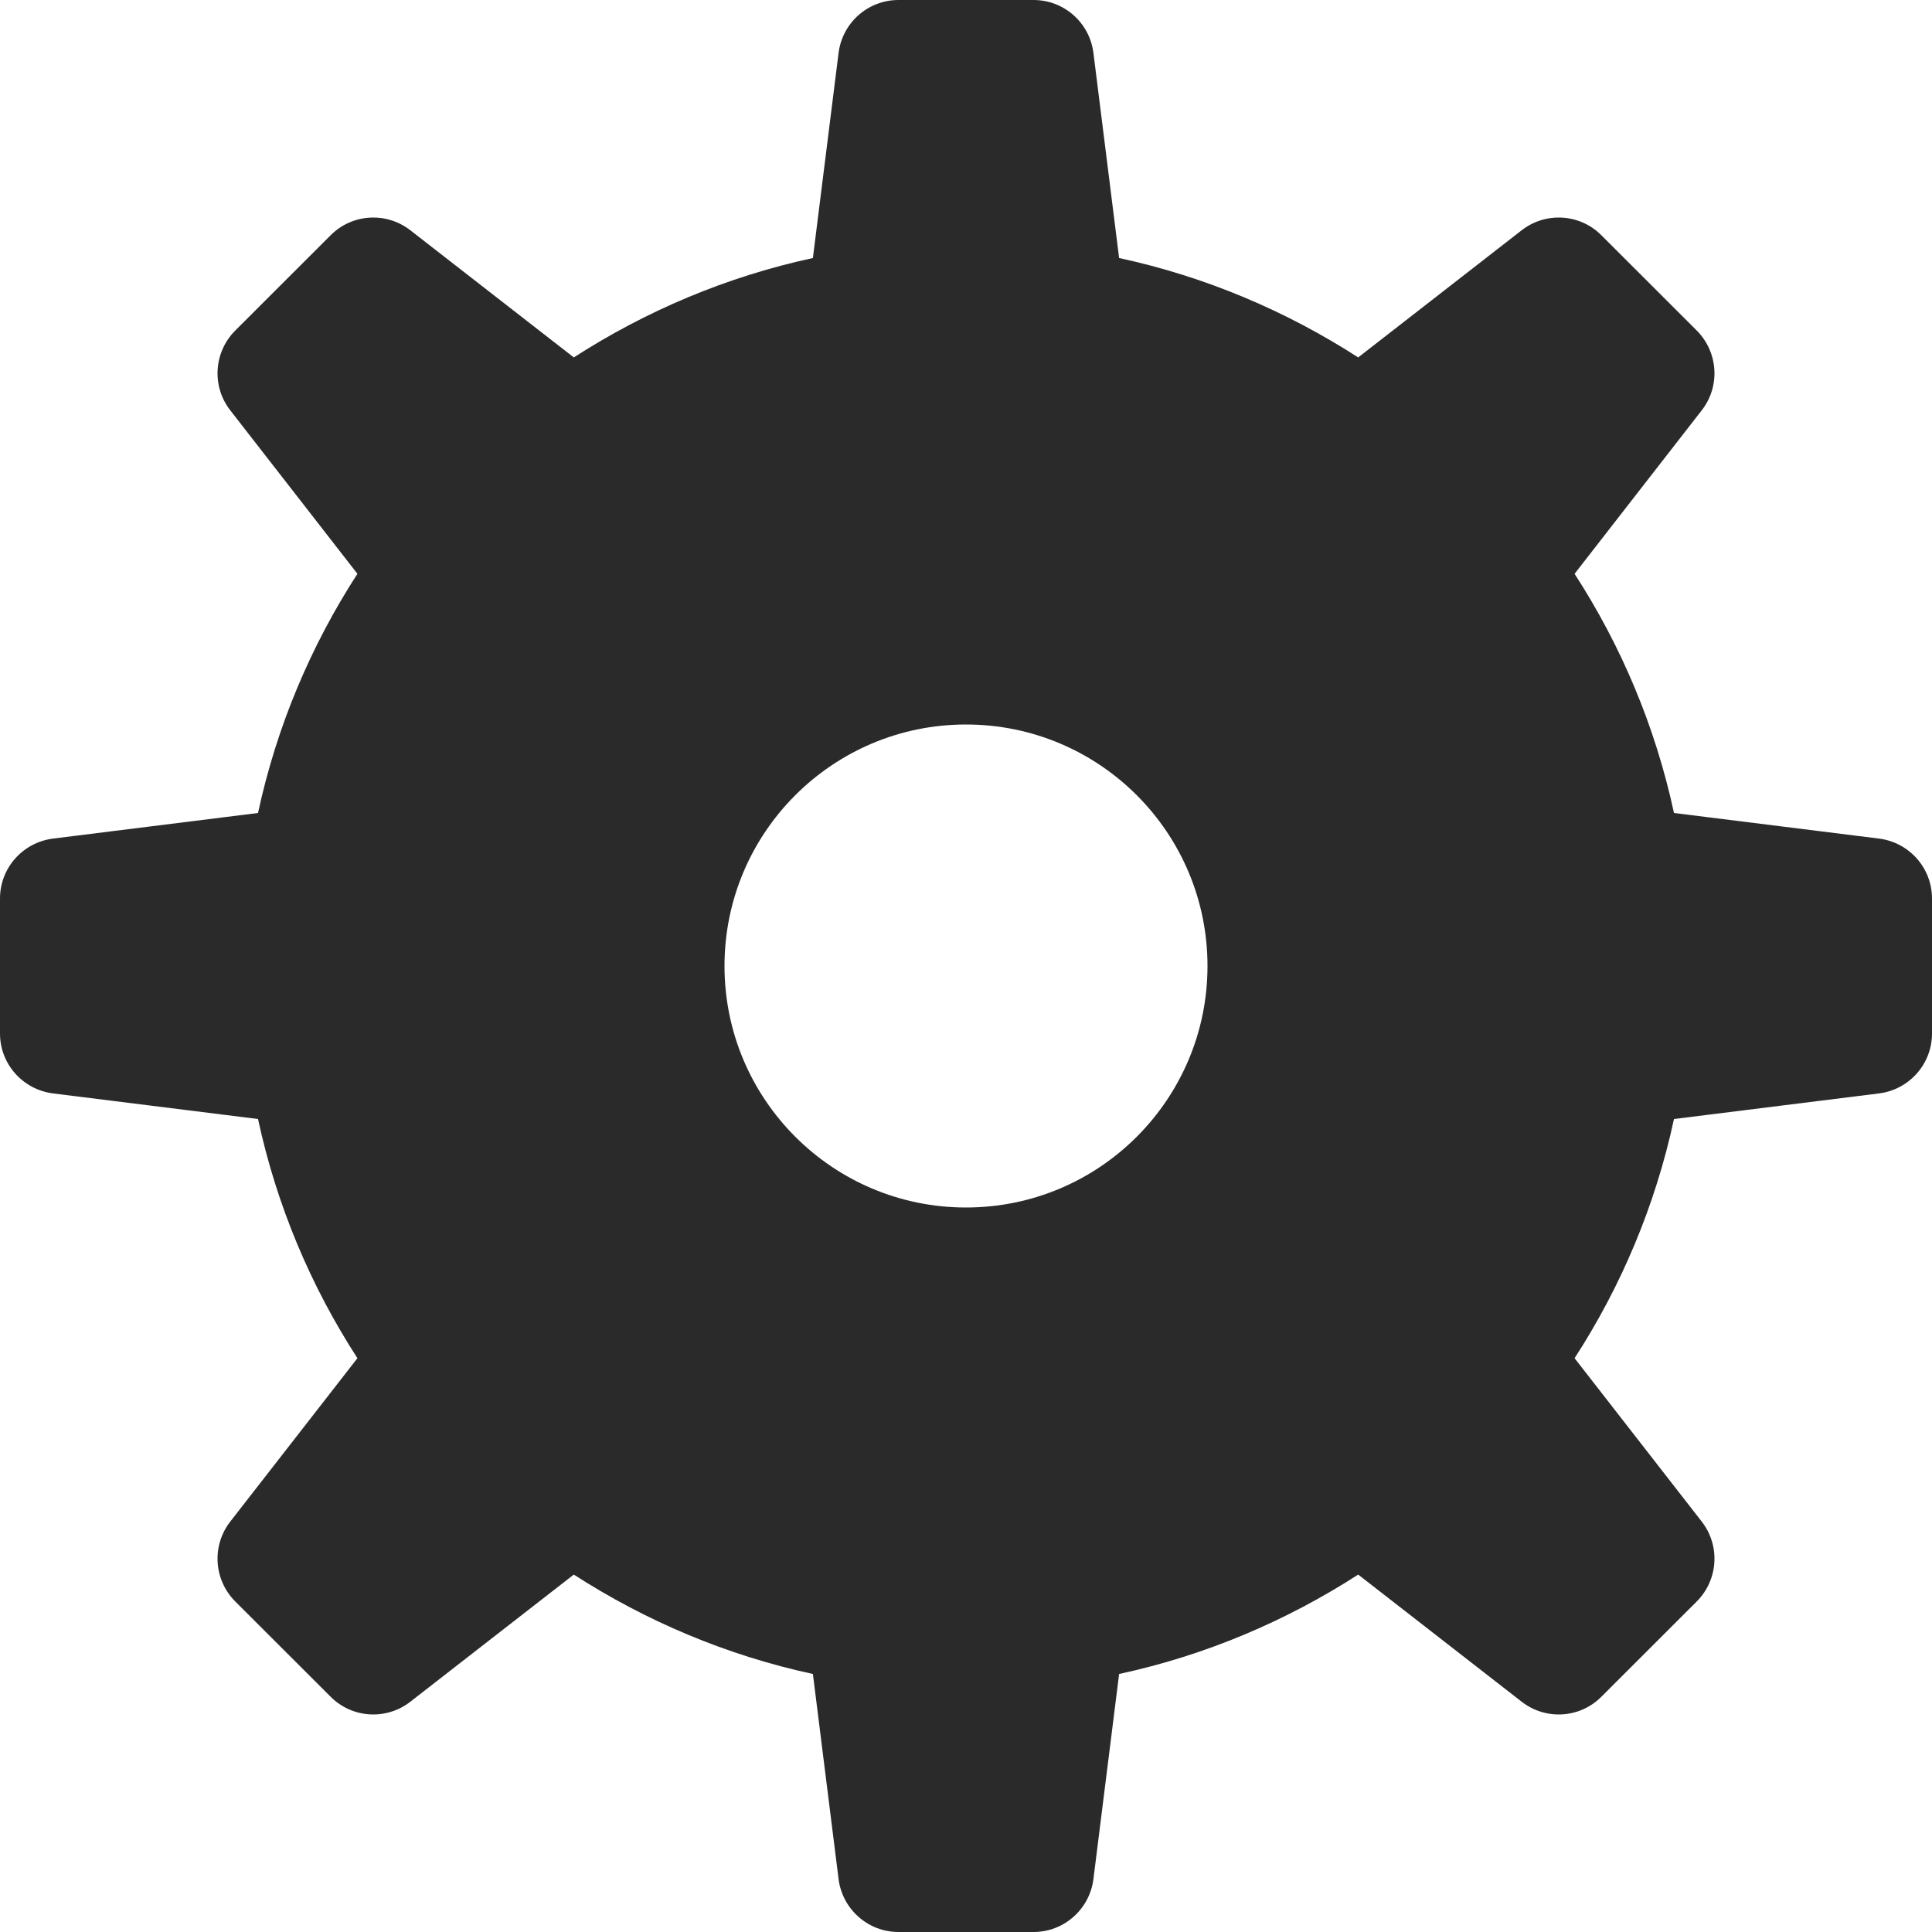 <?xml version="1.0" encoding="UTF-8" standalone="no"?>
<svg width="20px" height="20px" viewBox="0 0 20 20" version="1.1" xmlns="http://www.w3.org/2000/svg" xmlns:xlink="http://www.w3.org/1999/xlink">
    <!-- Generator: Sketch 40 (33762) - http://www.bohemiancoding.com/sketch -->
    <title>Icons-Settings</title>
    <desc>Created with Sketch.</desc>
    <defs></defs>
    <g id="Symbols" stroke="none" stroke-width="1" fill="none" fill-rule="evenodd">
        <g id="Nav" transform="translate(-324, -40)" fill="#2A2A2A">
            <g id="Icons-Settings">
                <path d="M334,52.5 C332.62,52.5 331.5,51.38 331.5,50 C331.5,48.619 332.62,47.5 334,47.5 C335.381,47.5 336.5,48.619 336.5,50 C336.5,51.38 335.381,52.5 334,52.5 M343.452,48.681 L341.329,48.416 C341.136,47.52 340.783,46.686 340.3,45.94 L341.616,44.248 C341.81,44 341.788,43.646 341.565,43.422 L340.577,42.435 C340.355,42.212 340.001,42.19 339.752,42.384 L338.06,43.7 C337.314,43.219 336.479,42.864 335.585,42.671 L335.319,40.547 C335.279,40.234 335.014,40 334.699,40 L333.301,40 C332.986,40 332.721,40.234 332.681,40.547 L332.415,42.671 C331.521,42.864 330.686,43.219 329.94,43.7 L328.248,42.384 C327.999,42.19 327.645,42.212 327.423,42.435 L326.435,43.422 C326.212,43.646 326.19,44 326.384,44.248 L327.7,45.94 C327.217,46.686 326.864,47.52 326.671,48.416 L324.549,48.681 C324.235,48.721 324,48.986 324,49.301 L324,50.699 C324,51.014 324.235,51.279 324.549,51.319 L326.671,51.584 C326.864,52.48 327.217,53.314 327.7,54.06 L326.384,55.751 C326.19,56 326.212,56.354 326.435,56.578 L327.423,57.565 C327.645,57.788 327.999,57.81 328.248,57.616 L329.94,56.3 C330.686,56.781 331.521,57.136 332.415,57.329 L332.681,59.453 C332.721,59.765 332.986,60 333.301,60 L334.699,60 C335.014,60 335.279,59.765 335.319,59.453 L335.585,57.329 C336.479,57.136 337.314,56.781 338.06,56.3 L339.752,57.616 C340.001,57.81 340.355,57.788 340.577,57.565 L341.565,56.578 C341.788,56.354 341.81,56 341.616,55.751 L340.3,54.06 C340.783,53.314 341.136,52.48 341.329,51.584 L343.452,51.319 C343.765,51.279 344,51.014 344,50.699 L344,49.301 C344,48.986 343.765,48.721 343.452,48.681"></path>
            </g>
        </g>
    </g>
</svg>
